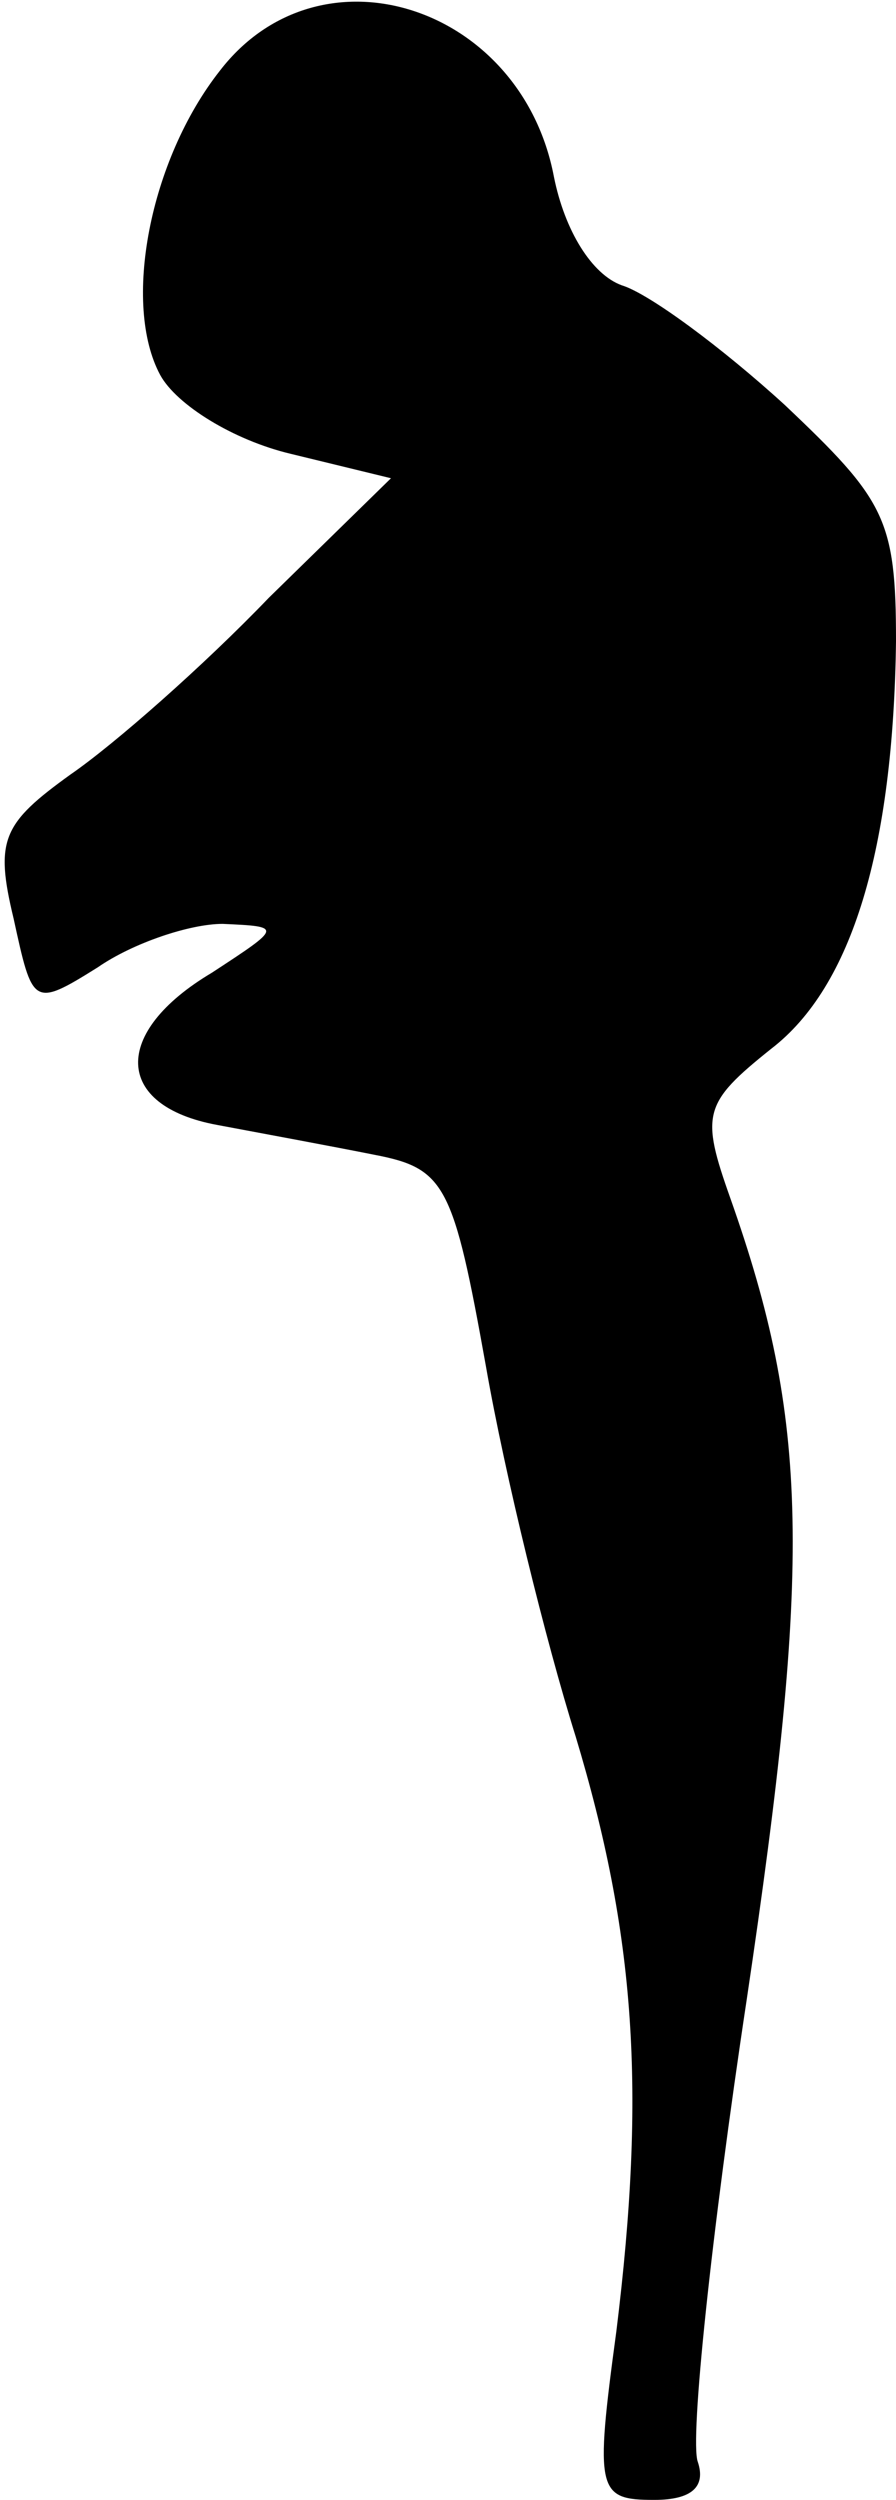 <?xml version="1.0" standalone="no"?>
<!DOCTYPE svg PUBLIC "-//W3C//DTD SVG 20010904//EN"
 "http://www.w3.org/TR/2001/REC-SVG-20010904/DTD/svg10.dtd">
<svg version="1.0" xmlns="http://www.w3.org/2000/svg"
 width="33pt" height="92pt" viewBox="0 0 33 92"
 preserveAspectRatio="xMidYMid meet">
<g transform="translate(0,92) scale(0.1,-0.1)"
fill="#000000" stroke="none">
<path fill="#000000" stroke="none" d="M81 894 c-26 -33 -36 -86 -22 -112 6
-11 27 -24 48 -29 l37 -9 -45 -44 c-24 -25 -57 -54 -73 -65 -25 -18 -28 -24
-21 -53 7 -32 7 -33 31 -18 13 9 34 16 46 16 22 -1 22 -1 -4 -18 -37 -22 -36
-49 2 -56 16 -3 43 -8 58 -11 26 -5 29 -11 41 -78 7 -40 22 -101 33 -136 22
-73 26 -130 15 -219 -8 -59 -7 -62 14 -62 14 0 19 5 16 14 -3 8 5 84 18 170
24 161 23 213 -6 295 -11 31 -10 35 15 55 30 23 45 74 46 150 0 45 -4 52 -41
87 -23 21 -50 41 -60 44 -11 4 -21 20 -25 40 -12 63 -86 87 -123 39z"/>
</g>
</svg>
